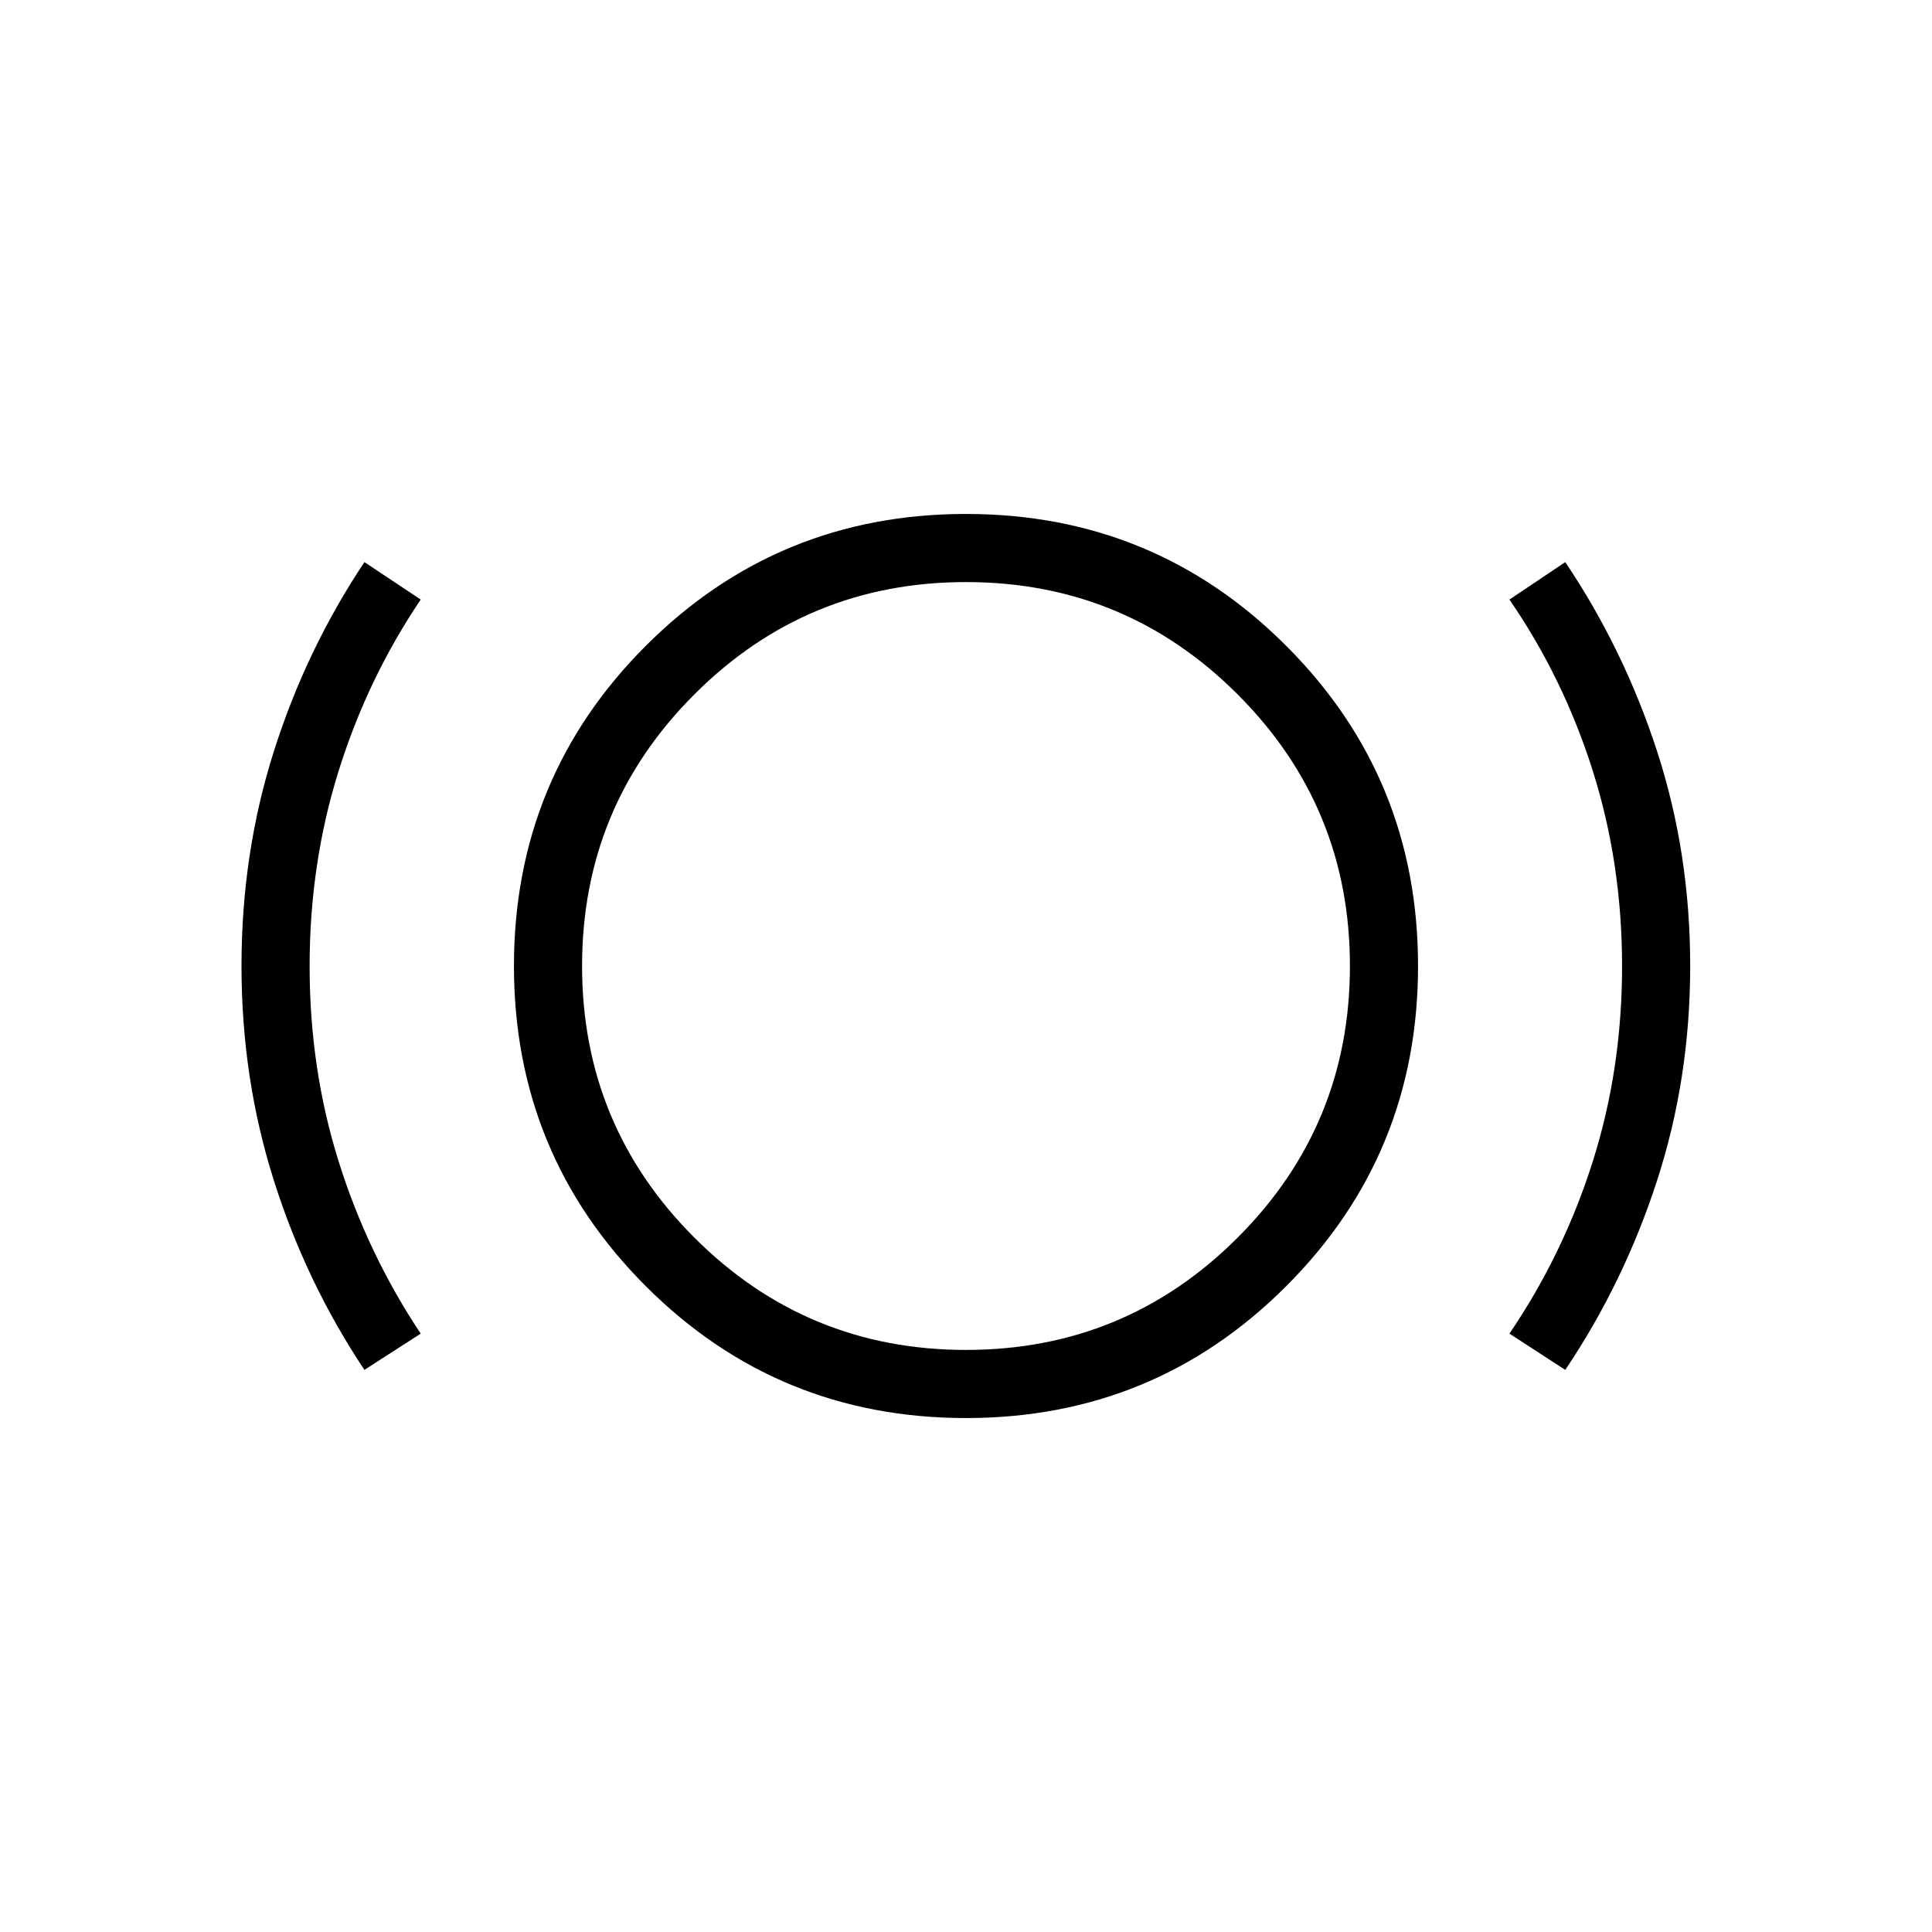 <svg xmlns="http://www.w3.org/2000/svg" height="40" viewBox="0 -960 960 960" width="40"><path d="M181.08-279.31q-28.93-43.38-45-94.11Q120-424.15 120-480q0-56.08 16.08-106.69 16.07-50.62 45-94l27.97 18.61q-26.31 38.98-40.76 85.04-14.44 46.07-14.44 97.15 0 51.07 14.44 97.07 14.45 46 40.76 85.49l-27.97 18.02ZM480-255.38q-93.59 0-159.1-65.52-65.52-65.51-65.52-159.1 0-93.59 65.52-159.1 65.51-65.52 159.1-65.52 93.59 0 159.1 65.52 65.52 65.51 65.52 159.1 0 93.59-65.52 159.1-65.51 65.52-159.1 65.52Zm0-33.85q79.18 0 134.97-55.8 55.8-55.79 55.8-134.97t-55.8-134.97q-55.79-55.8-134.97-55.8t-134.97 55.8q-55.8 55.79-55.8 134.97t55.8 134.97q55.79 55.8 134.97 55.8Zm297.77 9.92-27.74-18.02q26.82-39.49 41.39-85.49 14.58-46 14.58-97.07 0-51.08-14.58-97.15-14.57-46.06-41.39-85.04l27.74-18.61q29.18 43.38 45.63 94 16.45 50.61 16.45 106.69 0 55.85-16.45 106.58t-45.63 94.11ZM480-480Z"/></svg>